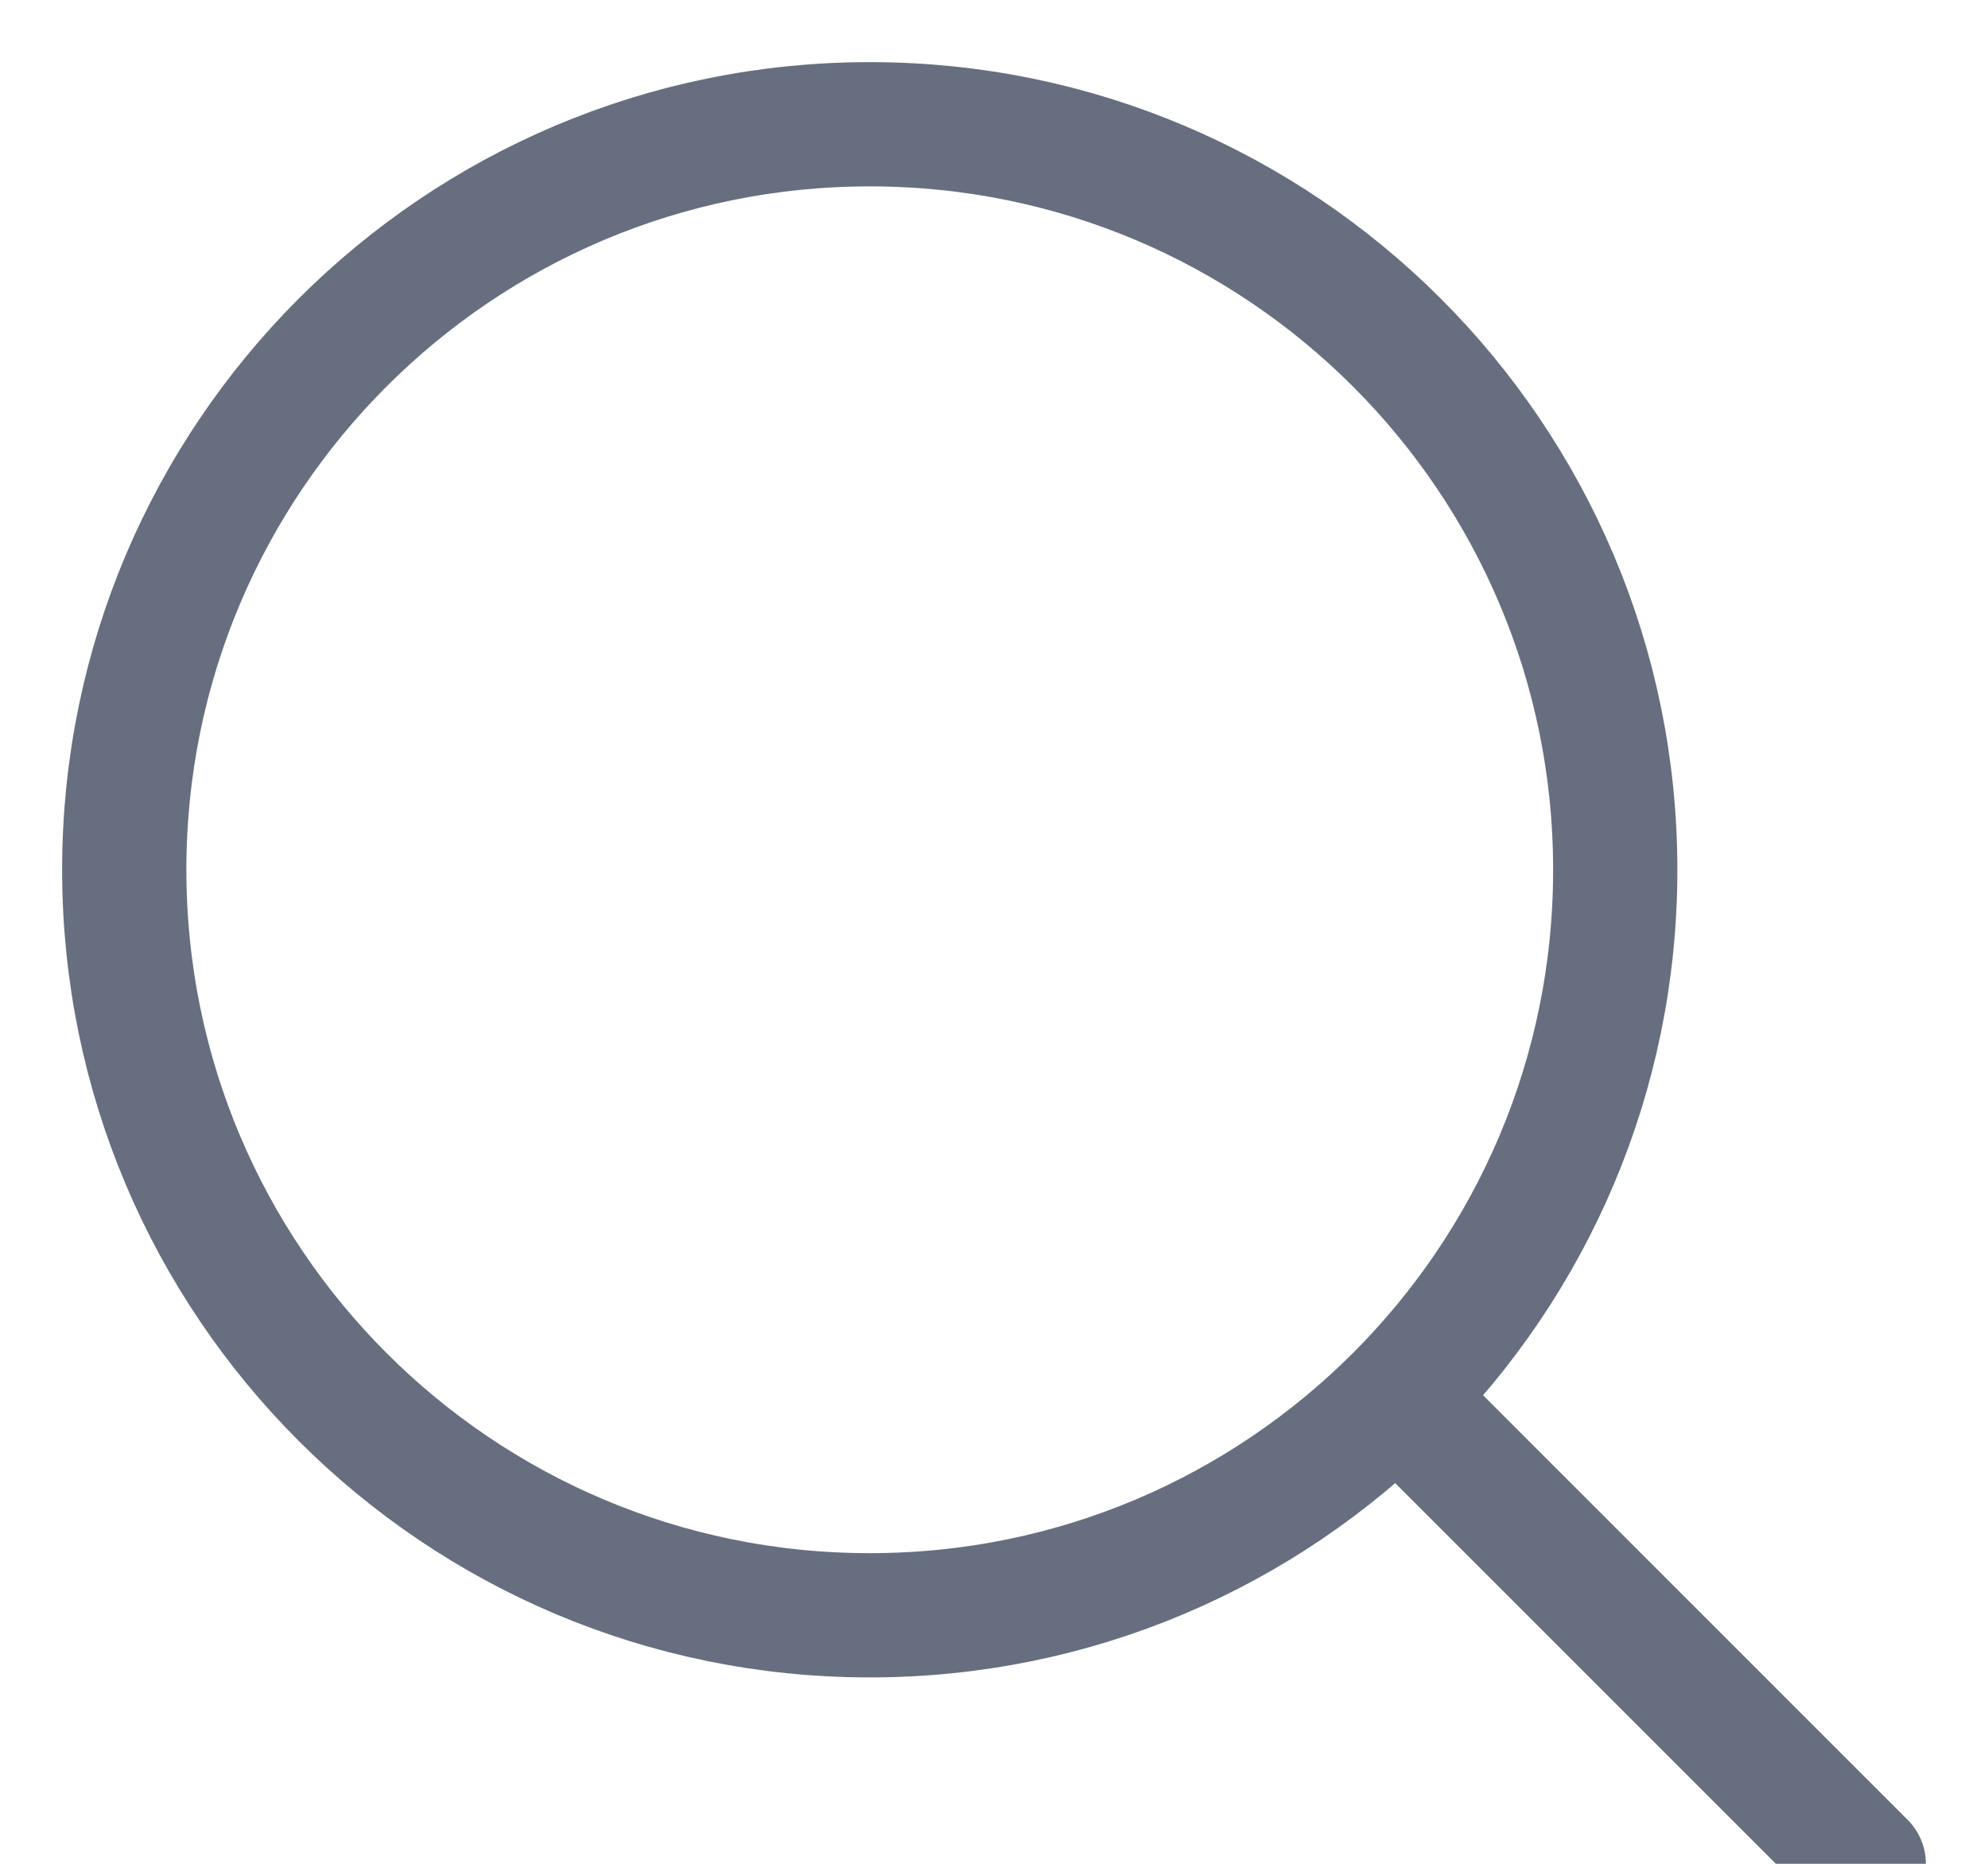 <?xml version="1.0" encoding="UTF-8"?>
<svg width="16px" height="15px" viewBox="0 0 16 15" version="1.1" xmlns="http://www.w3.org/2000/svg" xmlns:xlink="http://www.w3.org/1999/xlink">
    <!-- Generator: Sketch 61.1 (89650) - https://sketch.com -->
    <title>icon</title>
    <desc>Created with Sketch.</desc>
    <g id="Form/EnterBox/12/LeftIconTxt" stroke="none" stroke-width="1" fill="none" fill-rule="evenodd" transform="translate(0, -4)" stroke-linecap="round" stroke-linejoin="round">
        <g id="Btn/icon/S" stroke="#666E80">
            <g id="icon/S/Edit/Search_Line" transform="translate(0, 4)">
                <path d="M13,7 C13,10.314 10.314,13 7,13 C3.686,13 1,10.314 1,7 C1,3.686 3.686,1 7,1 C10.314,1 13,3.686 13,7 Z M11.5,11.5 L15,15" id="Search_Line"></path>
            </g>
        </g>
    </g>
</svg>